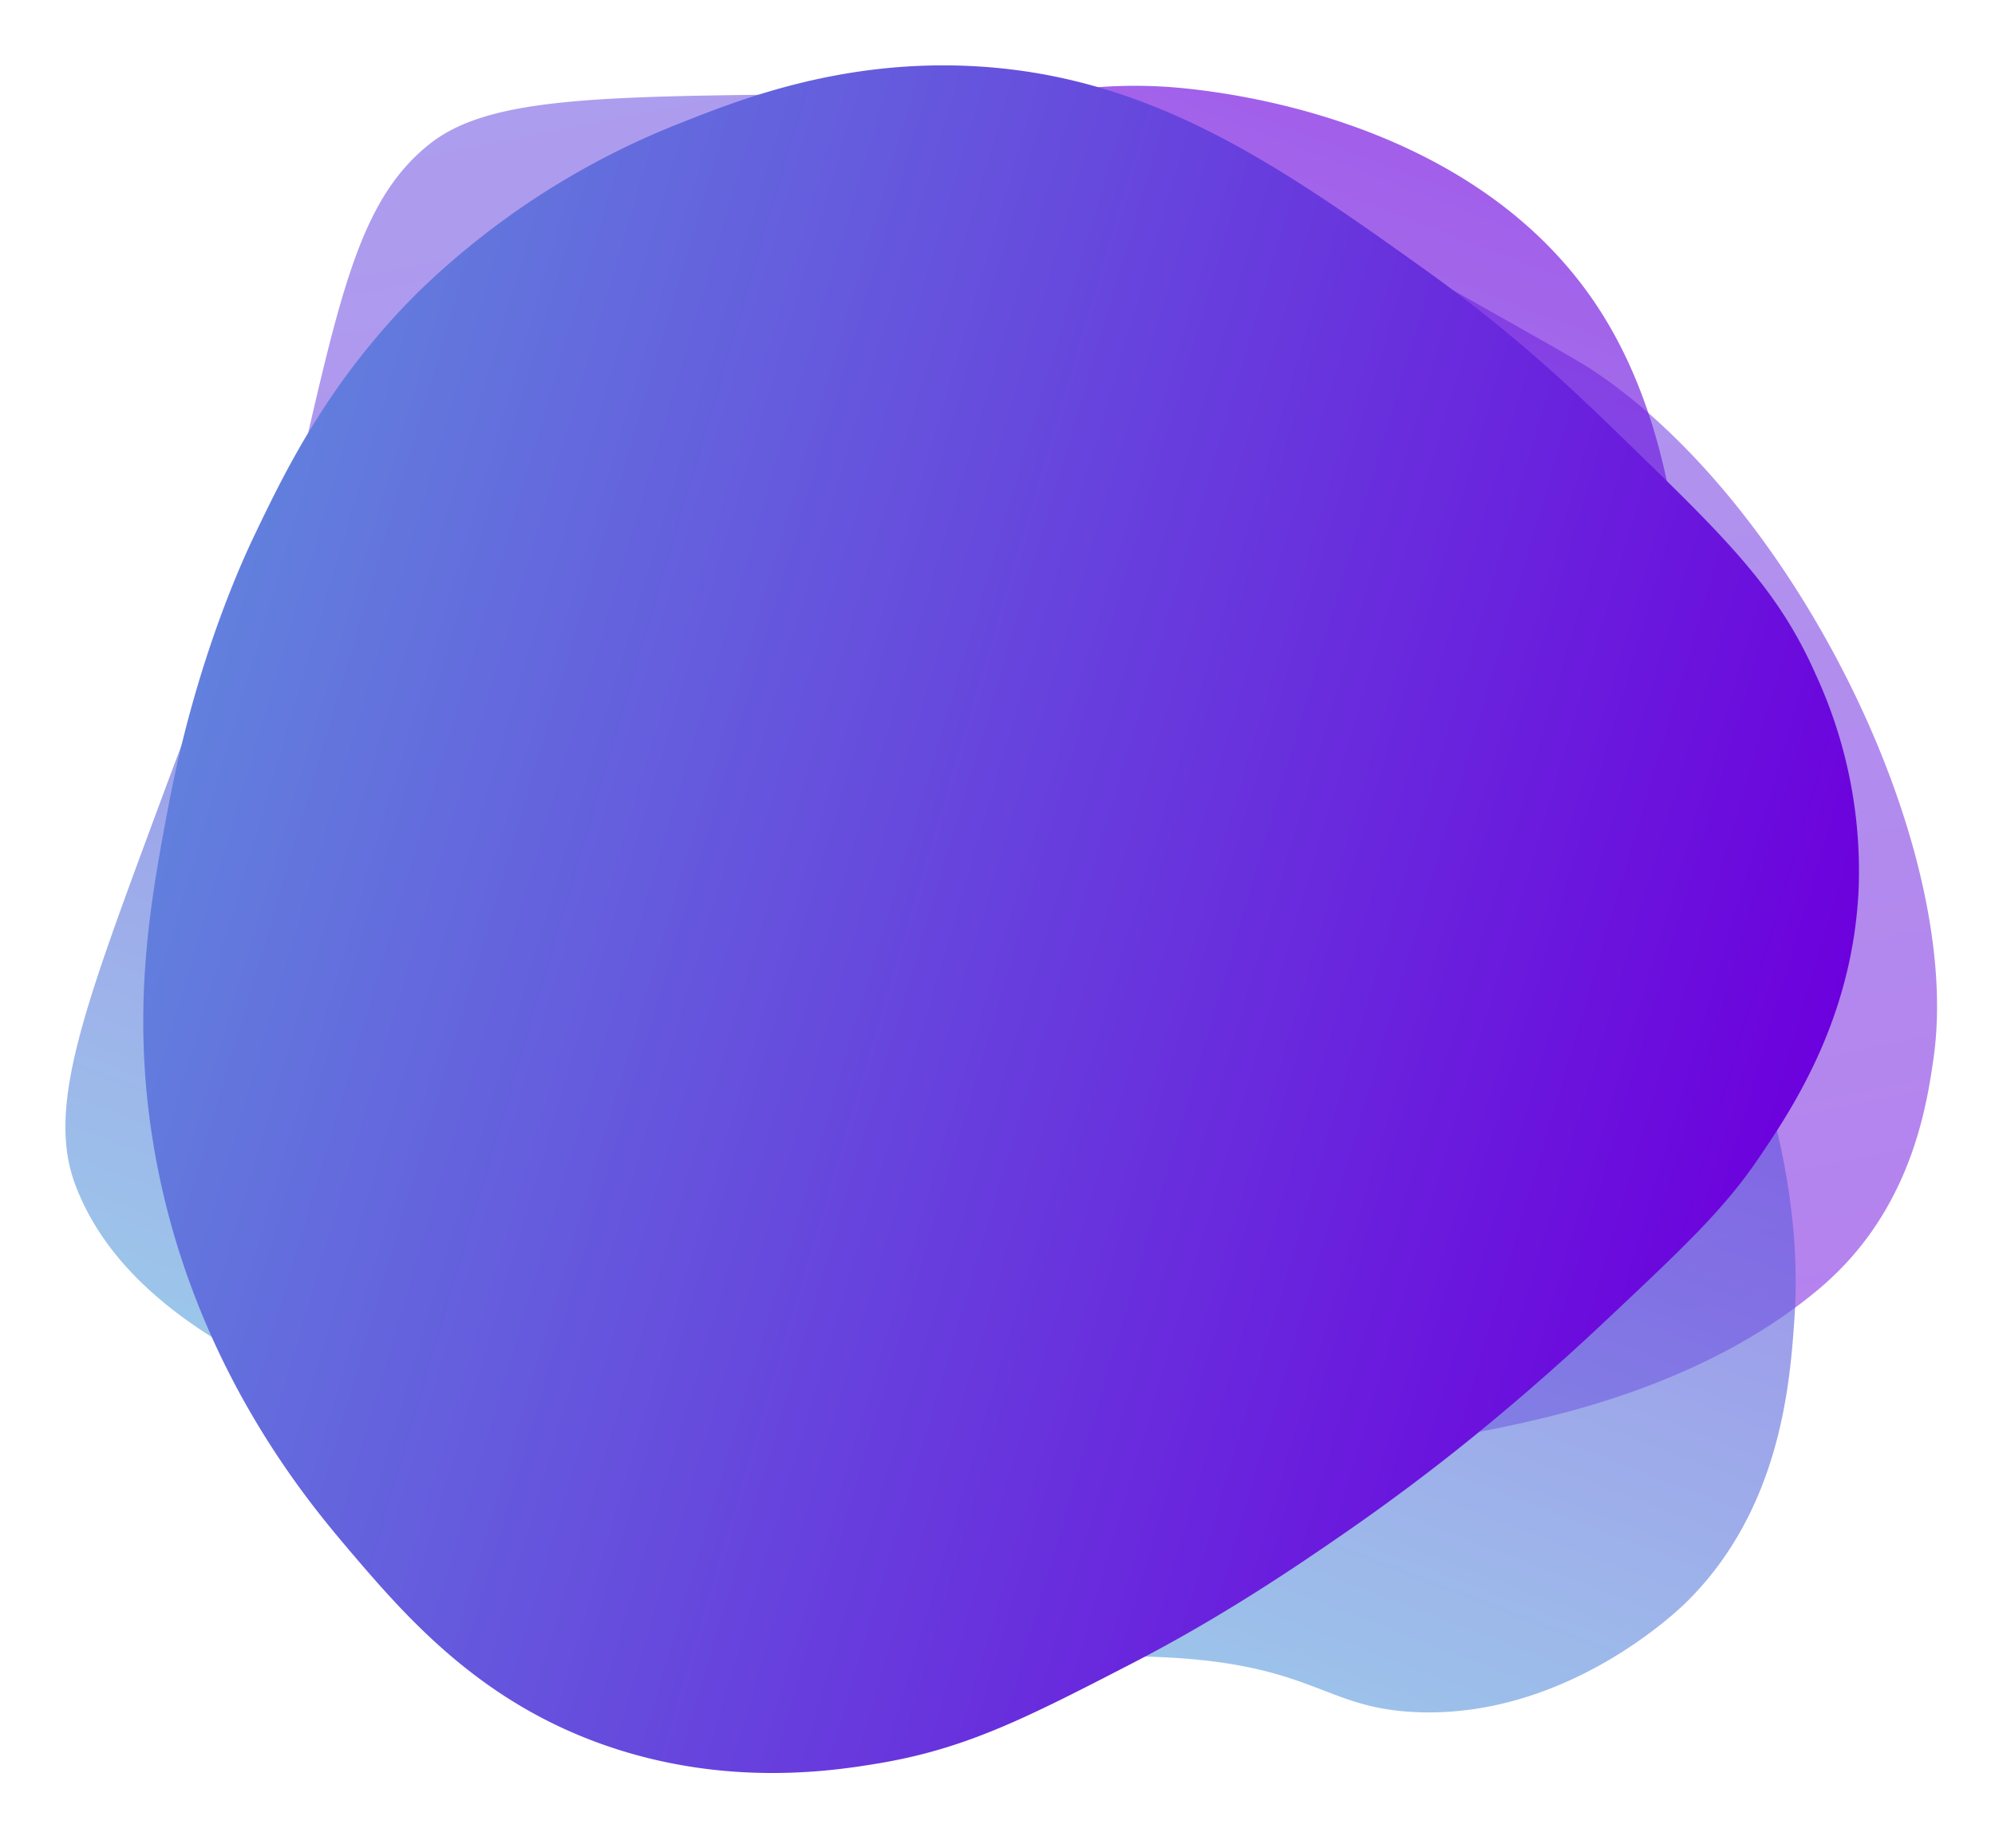 <?xml version="1.0" encoding="UTF-8"?> <svg xmlns="http://www.w3.org/2000/svg" xmlns:xlink="http://www.w3.org/1999/xlink" width="421" height="390" viewBox="0 0 421 390"> <defs> <style> .a { opacity: 0.93; } .b { opacity: 0.5; } .c { fill: url(#a); } .d { opacity: 0.68; fill: url(#b); } .e { fill: url(#c); } </style> <linearGradient id="a" data-name="Безымянный градиент 97" x1="53.34" y1="192.85" x2="378.93" y2="192.85" gradientTransform="translate(74.43 416.45) rotate(-101.37)" gradientUnits="userSpaceOnUse"> <stop offset="0" stop-color="#6c01dd"></stop> <stop offset="0.99" stop-color="#5b3bdd"></stop> </linearGradient> <linearGradient id="b" data-name="Безымянный градиент 69" x1="-12.17" y1="156.09" x2="317.86" y2="156.09" gradientTransform="translate(426.4 93.4) rotate(110.9)" gradientUnits="userSpaceOnUse"> <stop offset="0" stop-color="#6c01dd"></stop> <stop offset="1" stop-color="#60a6dd"></stop> </linearGradient> <linearGradient id="c" data-name="Безымянный градиент 57" x1="-19.07" y1="172.73" x2="331.95" y2="172.73" gradientTransform="translate(308.85 411.77) rotate(-163.52)" gradientUnits="userSpaceOnUse"> <stop offset="0" stop-color="#6c01dd"></stop> <stop offset="1" stop-color="#6280dd"></stop> </linearGradient> </defs> <title>Фигура слива </title> <g class="b"> <path class="c" d="M217.76,28.29C222.71,40.1,198,58.41,202.35,64c3.14,4,18.44-2.26,34.36-8.8,20-8.21,20-10.86,27.67-11.65,8.18-.84,14.25,1.89,43.82,18.58C324.84,71.51,333.15,76.2,335.87,78c42.66,28,78.71,100.73,72.12,145.65-1.31,8.92-4.16,28.39-19.51,44.08a68.22,68.22,0,0,1-5.48,5c-22,18.08-49.86,24.85-60.64,27.32-36.33,8.33-60.76,5.76-61.17,10.26-.33,3.59,15.11,5.79,14.91,8.22-.58,7.19-139.16,35.72-196.54-28.83C35.51,240.1,52.73,150.75,57.65,150.24c4.76-.5,18.21,79.9,16.17,80.39-1.12.27-8.35-22.92-12.6-47.45a214.5,214.5,0,0,1-3.57-32.94c-.18-7.38-.21-25.84,5.84-52.18,8.62-37.6,12.94-56.4,27.19-67.68,11.6-9.19,32.35-10,73.86-10.42C211.06,19.49,216.25,24.69,217.76,28.29Z"></path> </g> <g class="a"> <path class="d" d="M249.61,350c-11.58-.87-16.63.14-32.53-1.72-19.08-2.23-28.7-3.46-32.83-9.32-8.89-12.61,8.65-33.77,1.41-40.14-4.79-4.22-13.83,3.87-36.09,7.62a125.25,125.25,0,0,1-30.44,1.22,140.8,140.8,0,0,1-48.85-12.23c-17.53-8-45-20.5-54.39-45.39C10,234.36,17.05,214.59,31.44,175.7c17.18-46.43,26.24-70.11,49-92.77C95.84,67.55,111,58.82,121.19,53c26.8-15.43,50-21.46,69.64-26.44,24.94-6.31,37.5-9.11,53.9-8.32,6,.29,65.36,4,93.09,47.57,17.41,27.34,17.28,62.4,17.25,69.74-.05,14.58-2.48,27.35,2.06,47.89,2.92,13.22,5.69,15.91,10.69,30.84,4.82,14.4,12.68,37.86,10.85,64.09-.93,13.29-2.8,40.1-22.83,59.79-1.11,1.09-24.93,24.55-57,23.18C280.14,360.51,277.7,352.13,249.61,350Z"></path> </g> <path class="e" d="M338.26,279.27c-16.71,15.72-30.59,26.6-35.61,30.47-6.77,5.22-13.21,9.89-19.34,14.12C274.15,330.17,258.37,341,239,351c-22.29,11.5-35,18.06-53.78,21.18-9.26,1.54-31.2,4.94-56.19-3.39-27.82-9.27-43.59-27.78-56.45-42.95C64,315.64,39.5,286.05,32.24,240.68c-4.61-28.75-.32-51.41,3.34-70.75,5.87-31,15.93-52.4,18.23-57.2,6.7-14,15.64-32.21,34-50.66a167,167,0,0,1,55.93-36.16c12.17-4.82,33.32-13.19,60.54-12,37.8,1.64,65,20.52,96,42.69C320,70.65,332.62,82.9,343.86,93.82c20.87,20.26,31.46,30.76,39.3,48.5a99,99,0,0,1,9.07,45.16c-1.2,27.3-13.89,46.38-21.38,57.35C363.57,255.47,355.14,263.4,338.26,279.27Z"></path> </svg> 